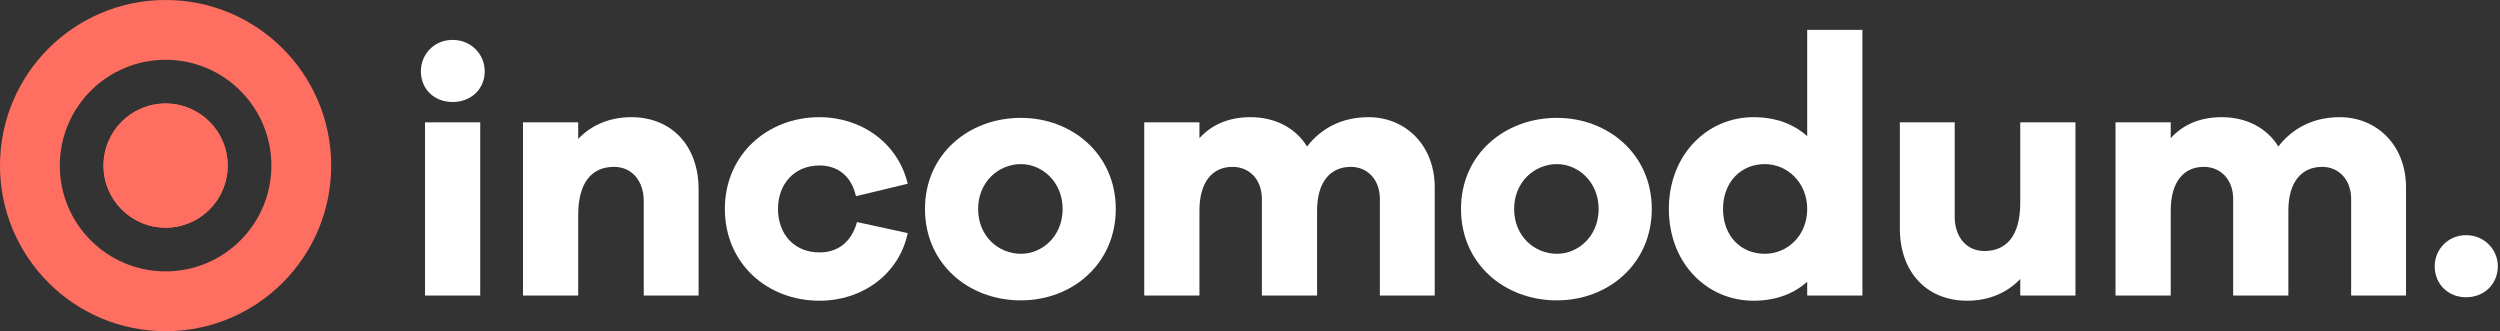 <svg width="1087" height="144" viewBox="0 0 1087 144" fill="none" xmlns="http://www.w3.org/2000/svg">
<rect x="0" y="0" width="1087" height="144" fill="#333333" stroke="none"/>
<path d="M196.8 17.35C204.9 17.35 210.75 23.65 210.75 31C210.75 38.65 204.9 44.35 196.8 44.35C188.7 44.35 183 38.65 183 31C183 23.65 188.7 17.35 196.8 17.35ZM208.8 128.5H184.8V53.2H208.8V128.5Z" fill="white"/>
<path d="M274.499 50.95C292.049 50.95 303.749 63.4 303.749 82.3V128.5H279.899V87.4C279.899 78.55 274.649 72.55 266.999 72.55C257.549 72.55 251.399 79 251.399 93.55V128.5H227.399V53.2H251.399V60.4C257.099 54.4 265.049 50.95 274.499 50.95Z" fill="white"/>
<path d="M356.273 109.75C363.923 109.75 370.073 105.7 372.623 96.55L394.673 101.35C390.923 119.2 375.023 130.75 356.273 130.75C333.773 130.75 315.173 114.7 315.173 90.85C315.173 67.15 333.773 50.95 356.273 50.95C374.573 50.95 390.473 62.2 394.673 79.9L372.173 85.3C370.073 76.15 363.923 71.95 356.273 71.95C345.473 71.95 338.273 79.9 338.273 90.85C338.273 101.95 345.473 109.75 356.273 109.75Z" fill="white"/>
<path d="M443.885 51.25C466.235 51.25 485.135 67.15 485.135 90.85C485.135 114.7 466.235 130.6 443.885 130.6C421.085 130.6 402.185 114.7 402.185 90.85C402.185 67.15 421.085 51.25 443.885 51.25ZM443.885 110.35C453.185 110.35 462.035 102.7 462.035 90.85C462.035 79.15 453.185 71.35 443.885 71.35C434.135 71.35 425.285 79.15 425.285 90.85C425.285 102.7 434.135 110.35 443.885 110.35Z" fill="white"/>
<path d="M595.016 50.95C611.066 50.95 623.816 63.1 623.816 81.4V128.5H599.966V86.5C599.966 77.95 594.416 72.55 587.366 72.55C578.516 72.55 572.666 79 572.666 91.6V128.5H548.666V86.5C548.666 77.95 543.116 72.55 535.916 72.55C527.216 72.55 521.516 79 521.516 91.6V128.5H497.516V53.2H521.516V60.1C526.616 54.4 533.966 50.95 543.716 50.95C554.216 50.95 563.216 55.45 568.316 63.7C574.316 55.9 583.316 50.95 595.016 50.95Z" fill="white"/>
<path d="M676.942 51.25C699.292 51.25 718.192 67.15 718.192 90.85C718.192 114.7 699.292 130.6 676.942 130.6C654.142 130.6 635.242 114.7 635.242 90.85C635.242 67.15 654.142 51.25 676.942 51.25ZM676.942 110.35C686.242 110.35 695.092 102.7 695.092 90.85C695.092 79.15 686.242 71.35 676.942 71.35C667.192 71.35 658.342 79.15 658.342 90.85C658.342 102.7 667.192 110.35 676.942 110.35Z" fill="white"/>
<path d="M809.773 13V128.5H785.773V122.5C779.923 127.75 772.123 130.75 762.373 130.75C742.423 130.75 725.623 114.7 725.623 90.85C725.623 67.15 742.423 50.95 762.373 50.95C772.123 50.95 779.923 53.95 785.773 59.2V13H809.773ZM767.323 110.35C777.073 110.35 785.773 102.55 785.773 90.85C785.773 79.3 777.073 71.35 767.323 71.35C756.823 71.35 749.173 79.3 749.173 90.85C749.173 102.55 756.823 110.35 767.323 110.35Z" fill="white"/>
<path d="M902.406 53.2V128.5H878.406V121.3C872.706 127.3 864.756 130.75 855.306 130.75C837.756 130.75 826.056 118.3 826.056 99.4V53.2H849.906V94.3C849.906 103.15 855.156 109.15 862.806 109.15C872.256 109.15 878.406 102.7 878.406 88.15V53.2H902.406Z" fill="white"/>
<path d="M1017.33 50.95C1033.38 50.95 1046.13 63.1 1046.13 81.4V128.5H1022.28V86.5C1022.28 77.95 1016.73 72.55 1009.68 72.55C1000.83 72.55 994.98 79 994.98 91.6V128.5H970.98V86.5C970.98 77.95 965.43 72.55 958.23 72.55C949.53 72.55 943.83 79 943.83 91.6V128.5H919.83V53.2H943.83V60.1C948.93 54.4 956.28 50.95 966.03 50.95C976.53 50.95 985.53 55.45 990.63 63.7C996.63 55.9 1005.63 50.95 1017.33 50.95Z" fill="white"/>
<path d="M1072.26 102.25C1080.21 102.25 1086.06 108.55 1086.06 115.75C1086.06 123.4 1080.21 129.25 1072.26 129.25C1064.31 129.25 1058.61 123.4 1058.61 115.75C1058.61 108.55 1064.31 102.25 1072.26 102.25Z" fill="white"/>
<path d="M99 72C99 86.912 86.912 99 72 99C57.088 99 45 86.912 45 72C45 57.088 57.088 45 72 45C86.912 45 99 57.088 99 72Z" fill="#FF6F61"/>
<path fill-rule="evenodd" clip-rule="evenodd" d="M72 144C111.765 144 144 111.765 144 72C144 32.236 111.765 0 72 0C32.236 0 0 32.236 0 72C0 111.765 32.236 144 72 144ZM72 118C97.405 118 118 97.405 118 72C118 46.595 97.405 26 72 26C46.595 26 26 46.595 26 72C26 97.405 46.595 118 72 118ZM99 72C99 86.912 86.912 99 72 99C57.088 99 45 86.912 45 72C45 57.088 57.088 45 72 45C86.912 45 99 57.088 99 72Z" fill="#FF6F61"/>
</svg>
